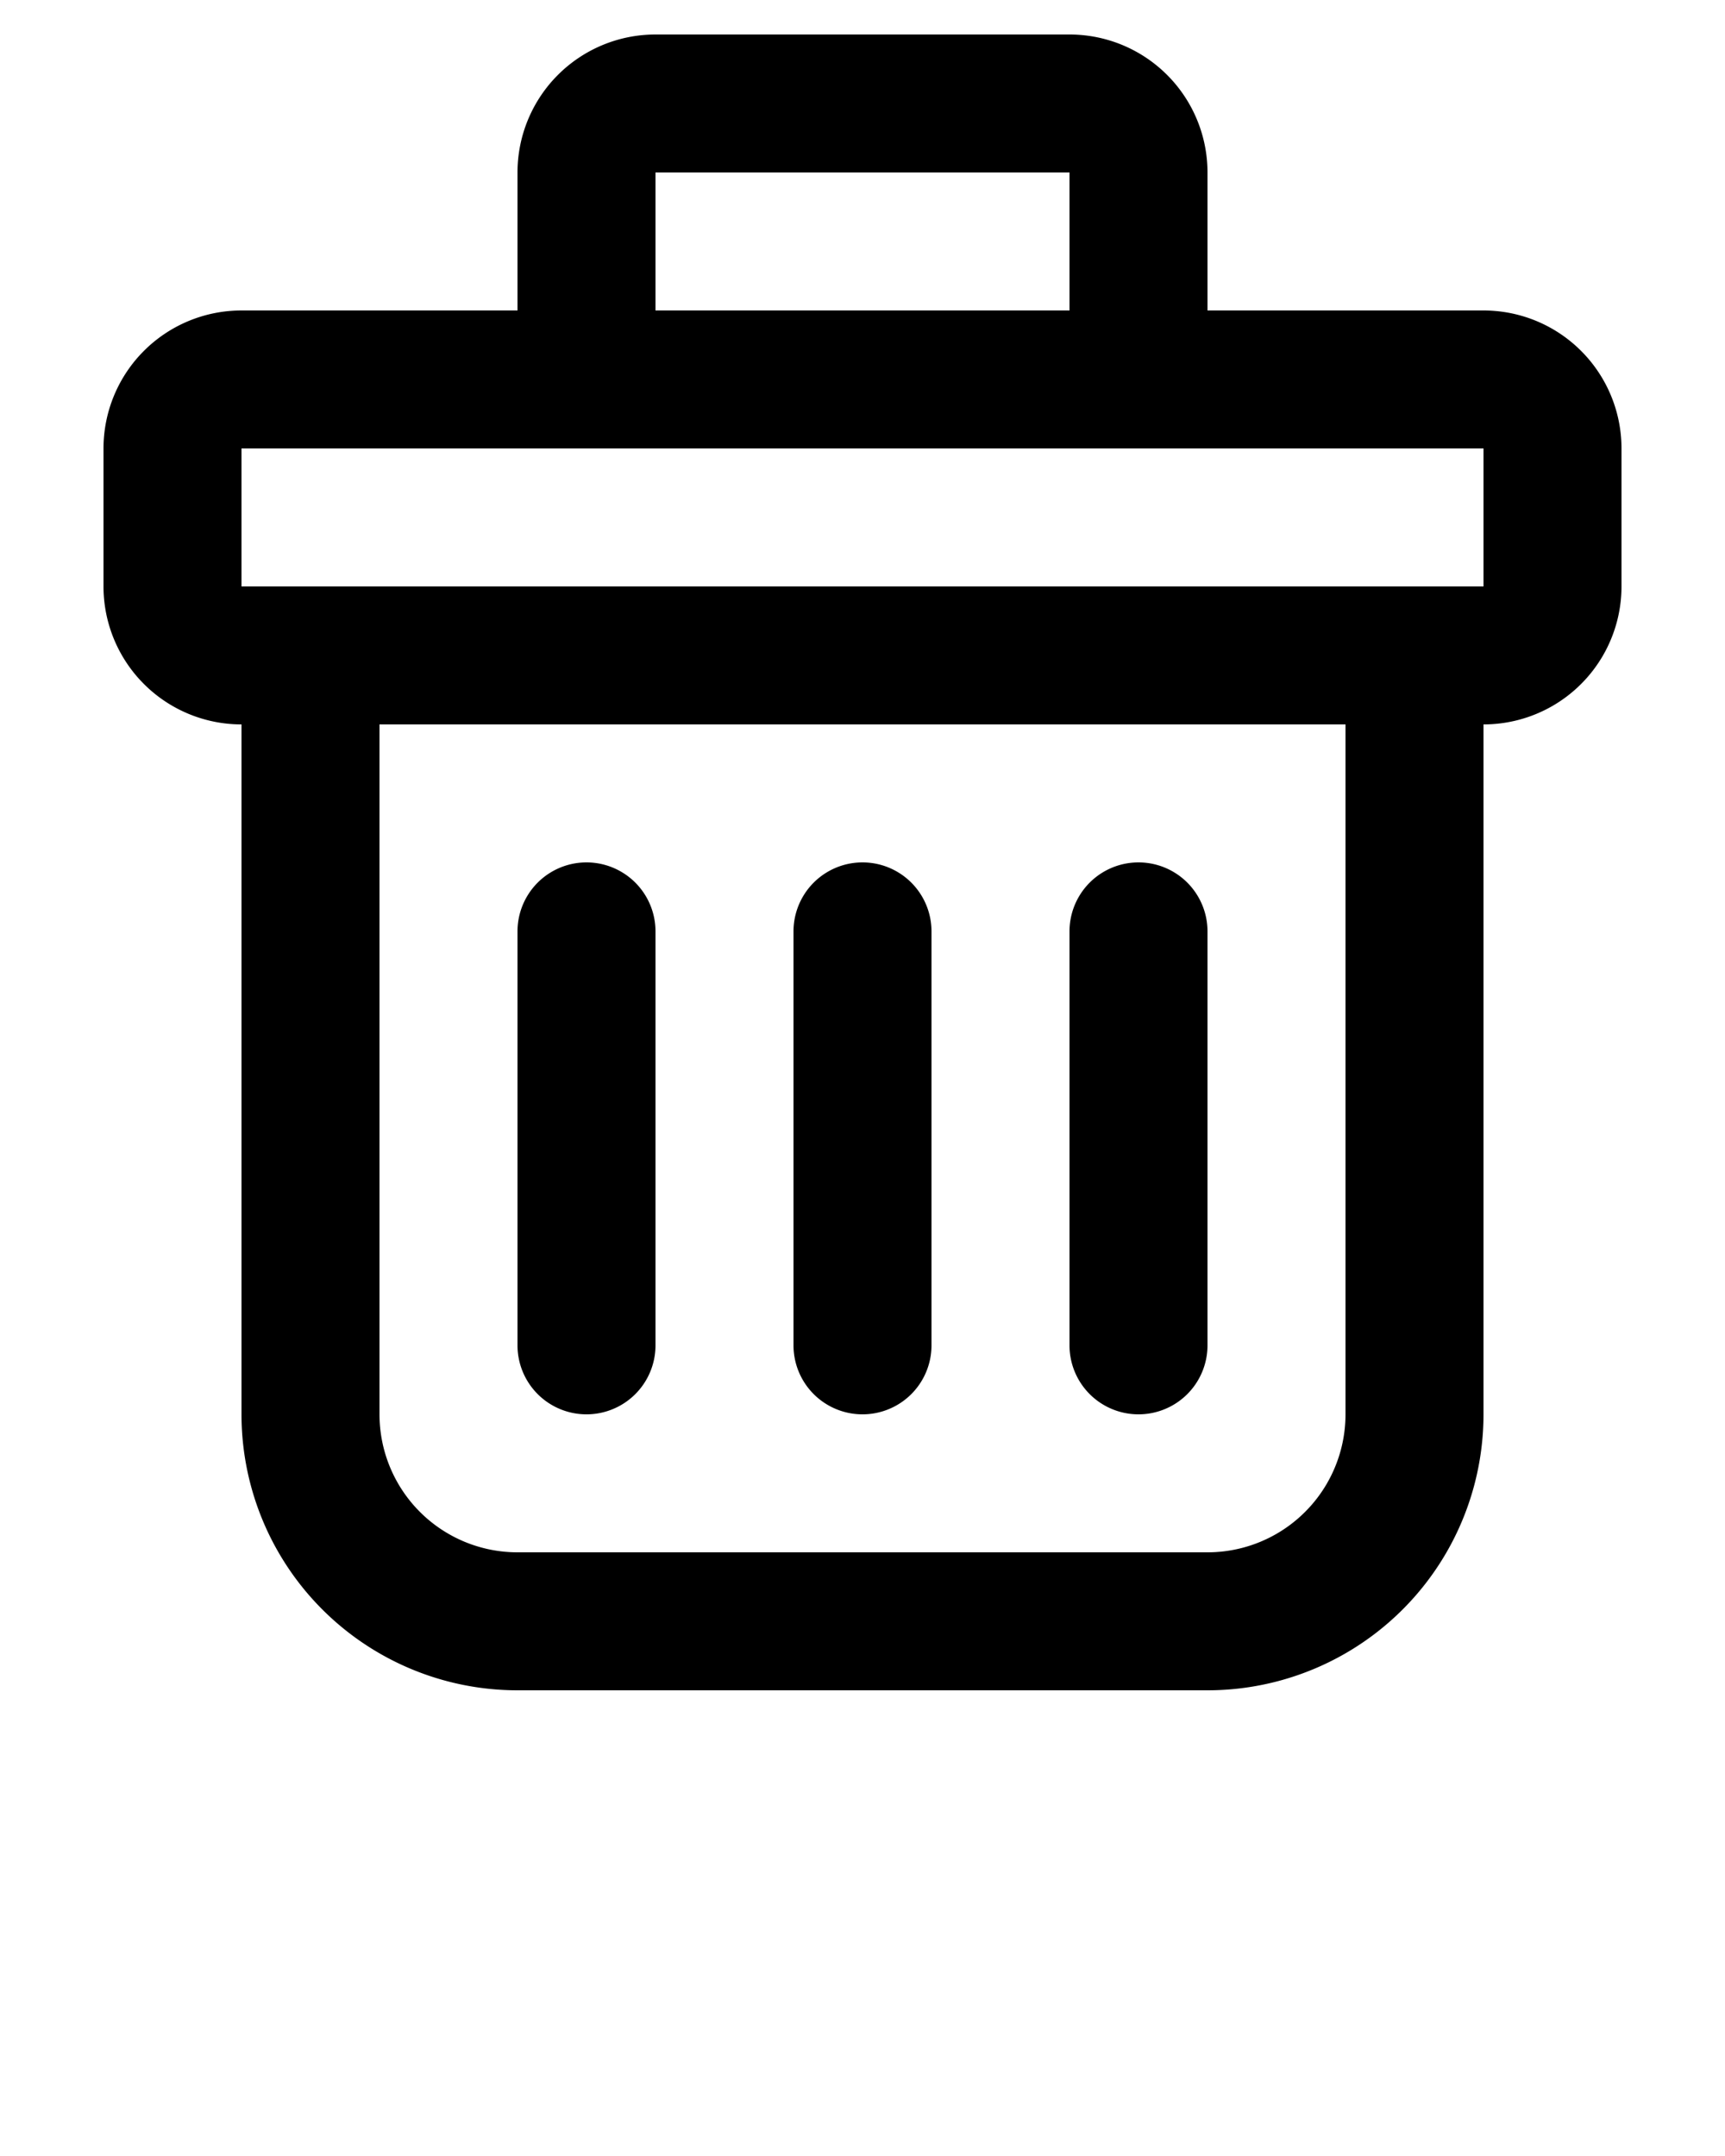 <?xml version="1.0" encoding="UTF-8" standalone="no"?>
<svg
   xmlns:dc="http://purl.org/dc/elements/1.1/"
   xmlns:cc="http://creativecommons.org/ns#"
   xmlns:rdf="http://www.w3.org/1999/02/22-rdf-syntax-ns#"
   xmlns:svg="http://www.w3.org/2000/svg"
   xmlns="http://www.w3.org/2000/svg"
   xmlns:sodipodi="http://sodipodi.sourceforge.net/DTD/sodipodi-0.dtd"
   xmlns:inkscape="http://www.inkscape.org/namespaces/inkscape"
   data-name="Layer 1"
   viewBox="0 0 100 125"
   x="0px"
   y="0px"
   id="svg2"
   version="1.1"
   inkscape:version="0.91 r13725"
   sodipodi:docname="delete_icon.svg">
  <defs
     id="defs20" />
  <sodipodi:namedview
     pagecolor="#ffffff"
     bordercolor="#666666"
     borderopacity="1"
     objecttolerance="10"
     gridtolerance="10"
     guidetolerance="10"
     inkscape:pageopacity="0"
     inkscape:pageshadow="2"
     inkscape:window-width="1920"
     inkscape:window-height="1056"
     id="namedview18"
     showgrid="false"
     inkscape:zoom="1.888"
     inkscape:cx="39.733051"
     inkscape:cy="13.754242"
     inkscape:window-x="0"
     inkscape:window-y="24"
     inkscape:window-maximized="1"
     inkscape:current-layer="svg2" />
  <title
     id="title4">Artboard 391</title>
  <path
     d="M6,34a8,8,0,0,0,8,8V82A16,16,0,0,0,30,98H70A16,16,0,0,0,86,82V42a8,8,0,0,0,8-8V26a8,8,0,0,0-8-8H70V10a8,8,0,0,0-8-8H38a8,8,0,0,0-8,8v8H14a8,8,0,0,0-8,8ZM78,82a8,8,0,0,1-8,8H30a8,8,0,0,1-8-8V42H78ZM38,10H62v8H38ZM14,26H86v8H14Z"
     id="path6" />
  <path
     d="M34,82a4,4,0,0,0,4-4V54a4,4,0,0,0-8,0V78A4,4,0,0,0,34,82Z"
     id="path8" />
  <path
     d="M50,82a4,4,0,0,0,4-4V54a4,4,0,0,0-8,0V78A4,4,0,0,0,50,82Z"
     id="path10" />
  <path
     d="M66,82a4,4,0,0,0,4-4V54a4,4,0,0,0-8,0V78A4,4,0,0,0,66,82Z"
     id="path12" />
</svg>
